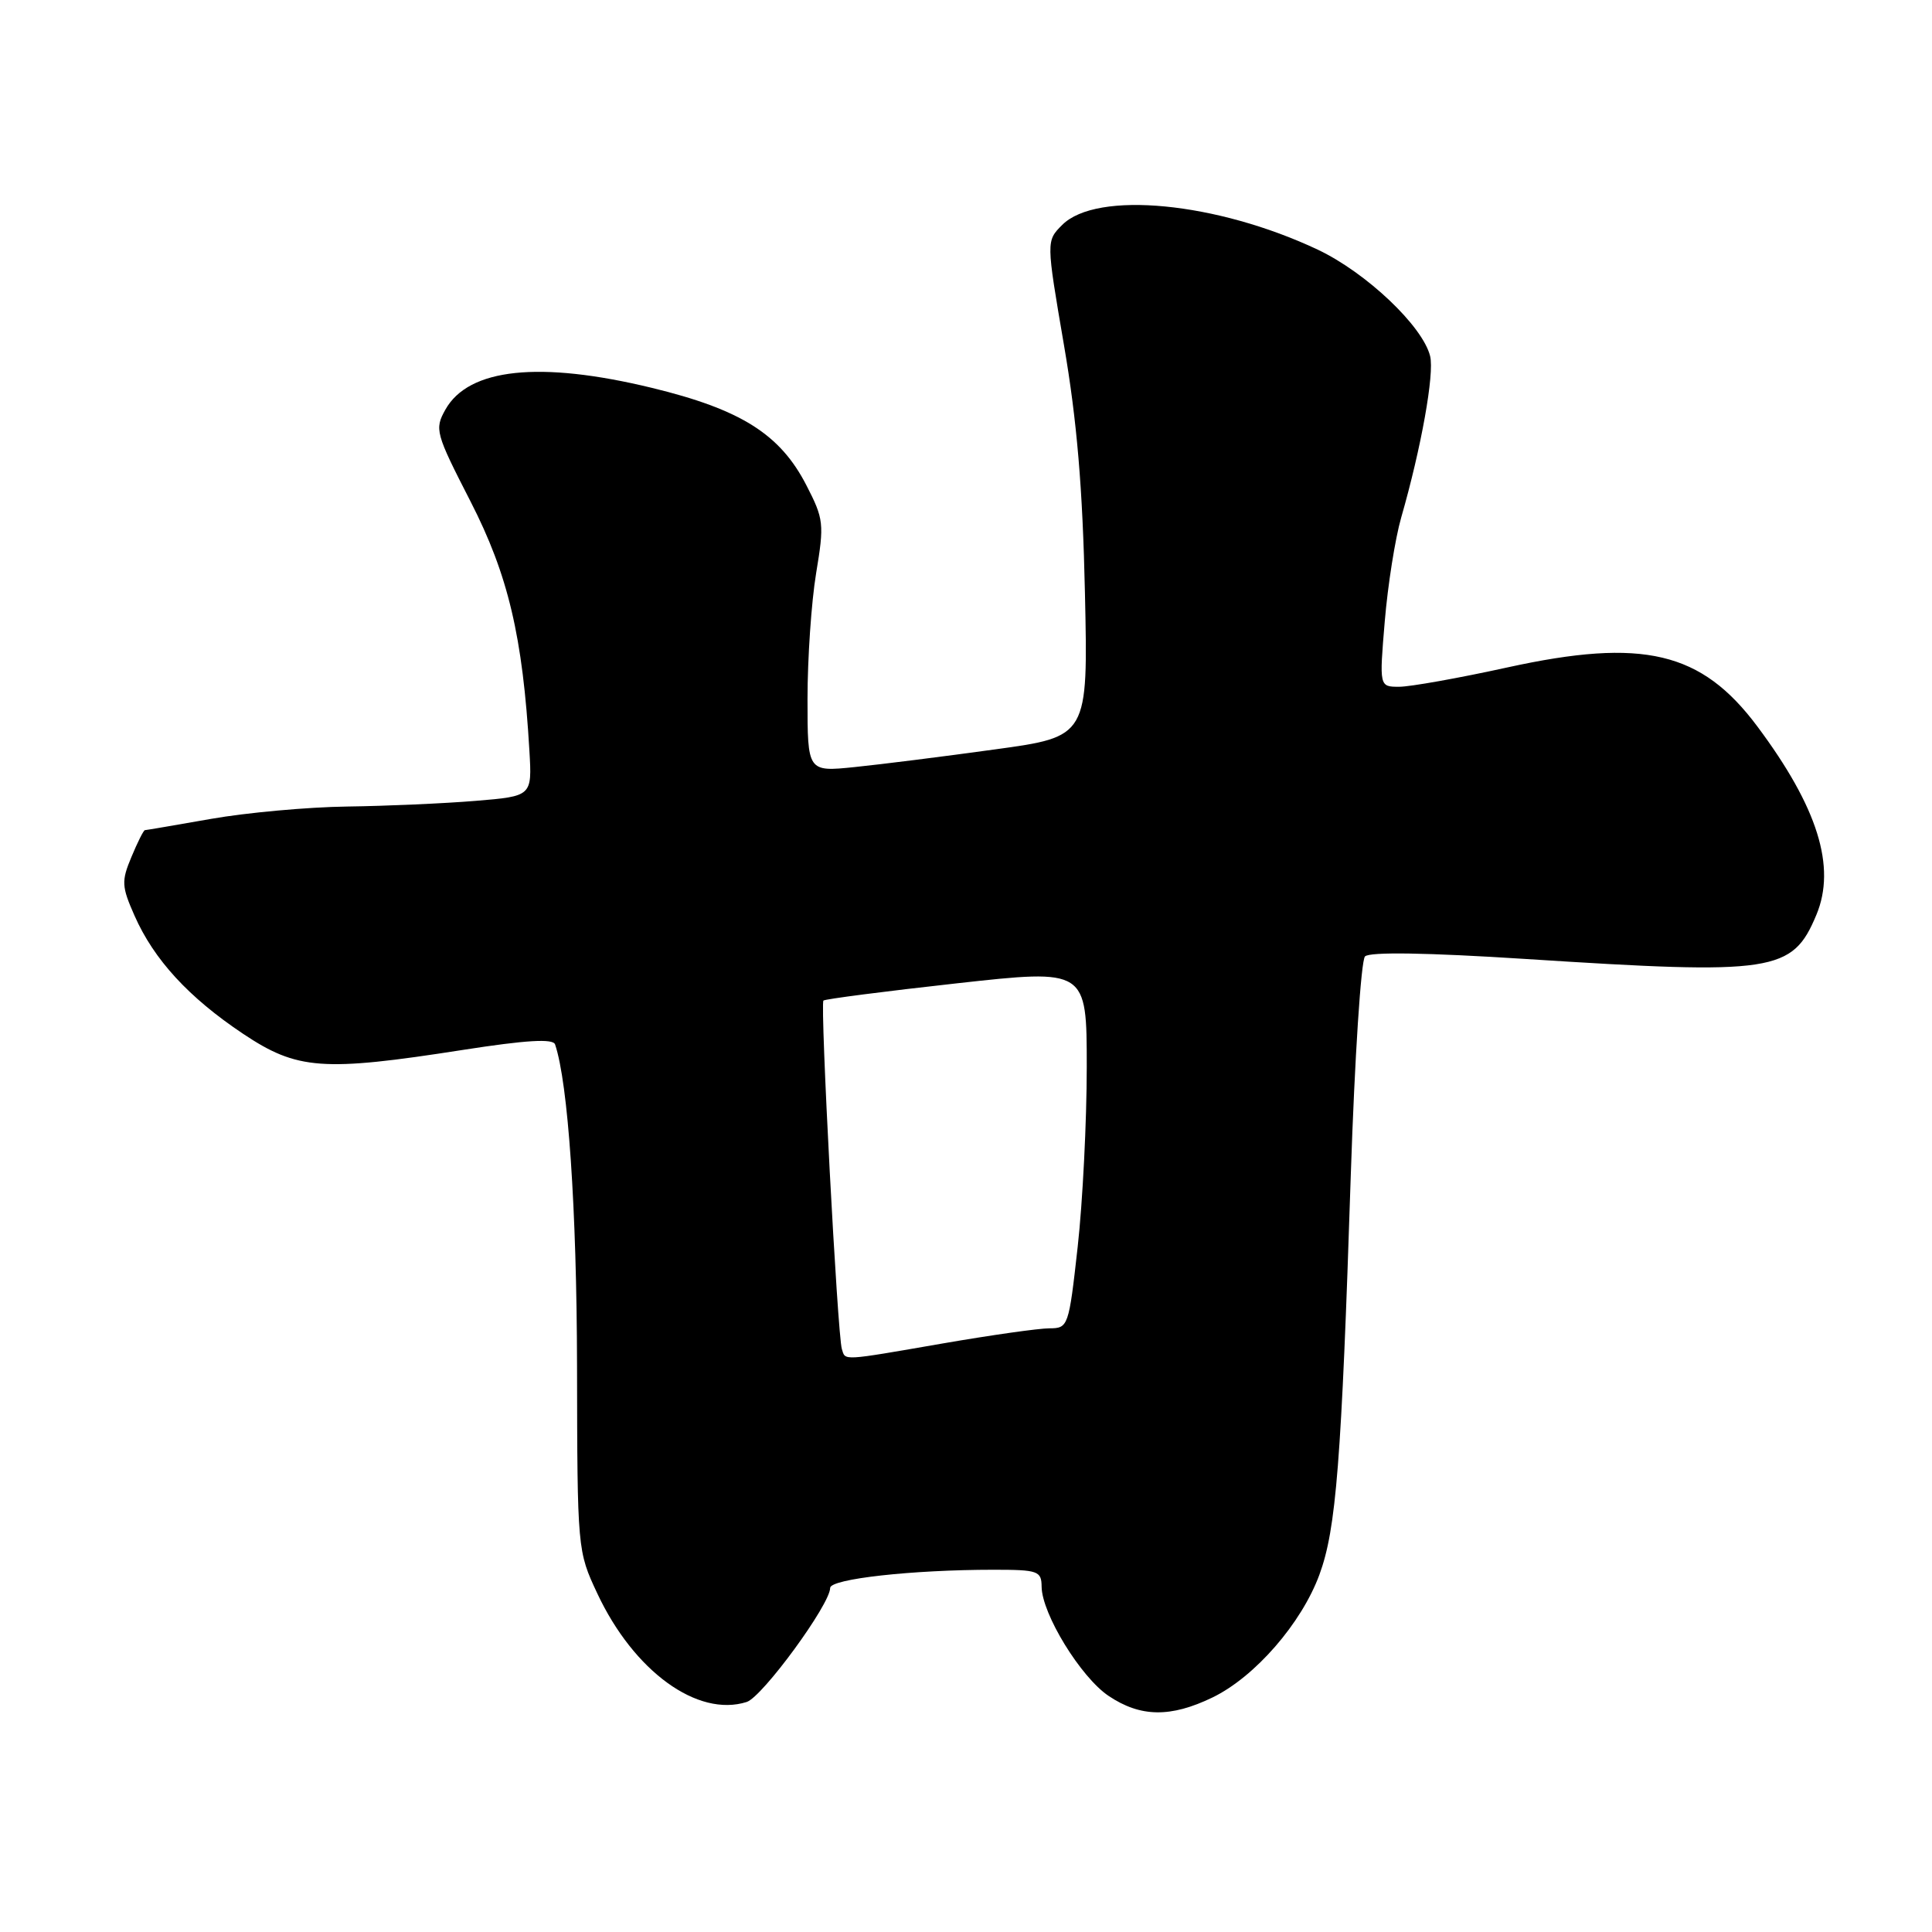 <?xml version="1.0" encoding="UTF-8" standalone="no"?>
<!DOCTYPE svg PUBLIC "-//W3C//DTD SVG 1.1//EN" "http://www.w3.org/Graphics/SVG/1.1/DTD/svg11.dtd" >
<svg xmlns="http://www.w3.org/2000/svg" xmlns:xlink="http://www.w3.org/1999/xlink" version="1.1" viewBox="0 0 256 256">
 <g >
 <path fill="currentColor"
d=" M 160.67 224.92 C 166.28 222.20 172.45 215.11 174.83 208.65 C 177.05 202.61 177.75 193.76 178.99 155.60 C 179.50 140.25 180.34 127.26 180.87 126.73 C 181.49 126.11 189.10 126.23 202.17 127.07 C 235.11 129.19 237.50 128.83 240.68 121.22 C 243.33 114.87 240.86 106.97 232.86 96.26 C 225.45 86.33 217.73 84.50 199.77 88.43 C 193.31 89.85 186.85 91.00 185.40 91.00 C 182.76 91.00 182.76 91.00 183.49 82.31 C 183.89 77.53 184.87 71.34 185.67 68.56 C 188.32 59.35 190.08 49.53 189.50 47.19 C 188.52 43.21 181.03 36.12 174.61 33.08 C 161.23 26.77 145.33 25.23 140.75 29.80 C 138.62 31.93 138.62 31.93 140.98 45.72 C 142.70 55.74 143.46 64.69 143.76 78.55 C 144.18 97.61 144.18 97.61 131.84 99.30 C 125.05 100.24 116.69 101.29 113.25 101.64 C 107.00 102.28 107.00 102.28 107.00 92.59 C 107.00 87.25 107.51 79.77 108.14 75.96 C 109.23 69.40 109.16 68.78 106.84 64.28 C 103.36 57.52 98.16 54.25 86.36 51.39 C 71.50 47.79 62.10 48.79 59.02 54.27 C 57.56 56.88 57.70 57.38 62.35 66.45 C 67.34 76.19 69.27 84.35 70.15 99.50 C 70.50 105.50 70.50 105.50 63.00 106.12 C 58.88 106.46 51.23 106.80 46.00 106.87 C 40.77 106.94 32.67 107.68 28.00 108.50 C 23.32 109.32 19.36 110.00 19.20 110.00 C 19.03 110.00 18.23 111.59 17.42 113.54 C 16.07 116.76 16.11 117.45 17.83 121.34 C 20.40 127.16 25.01 132.17 32.19 136.97 C 39.39 141.78 42.74 142.02 61.33 139.12 C 69.74 137.81 73.28 137.60 73.55 138.39 C 75.28 143.50 76.42 160.20 76.46 181.00 C 76.50 205.37 76.51 205.53 79.15 211.15 C 83.98 221.45 92.43 227.59 98.94 225.52 C 101.02 224.86 110.00 212.59 110.00 210.41 C 110.00 209.21 120.89 208.00 131.65 208.00 C 137.56 208.00 138.00 208.16 138.02 210.25 C 138.06 213.85 143.20 222.24 146.90 224.72 C 151.12 227.55 155.11 227.61 160.67 224.92 Z  M 111.55 178.75 C 110.97 176.90 108.65 133.01 109.11 132.58 C 109.32 132.38 117.26 131.35 126.75 130.30 C 144.00 128.39 144.00 128.39 144.00 141.40 C 144.00 148.55 143.46 159.27 142.80 165.20 C 141.62 175.79 141.55 176.00 139.05 176.01 C 137.65 176.01 131.32 176.91 125.00 178.00 C 111.36 180.36 112.04 180.32 111.55 178.75 Z "/>
</g>
</svg>